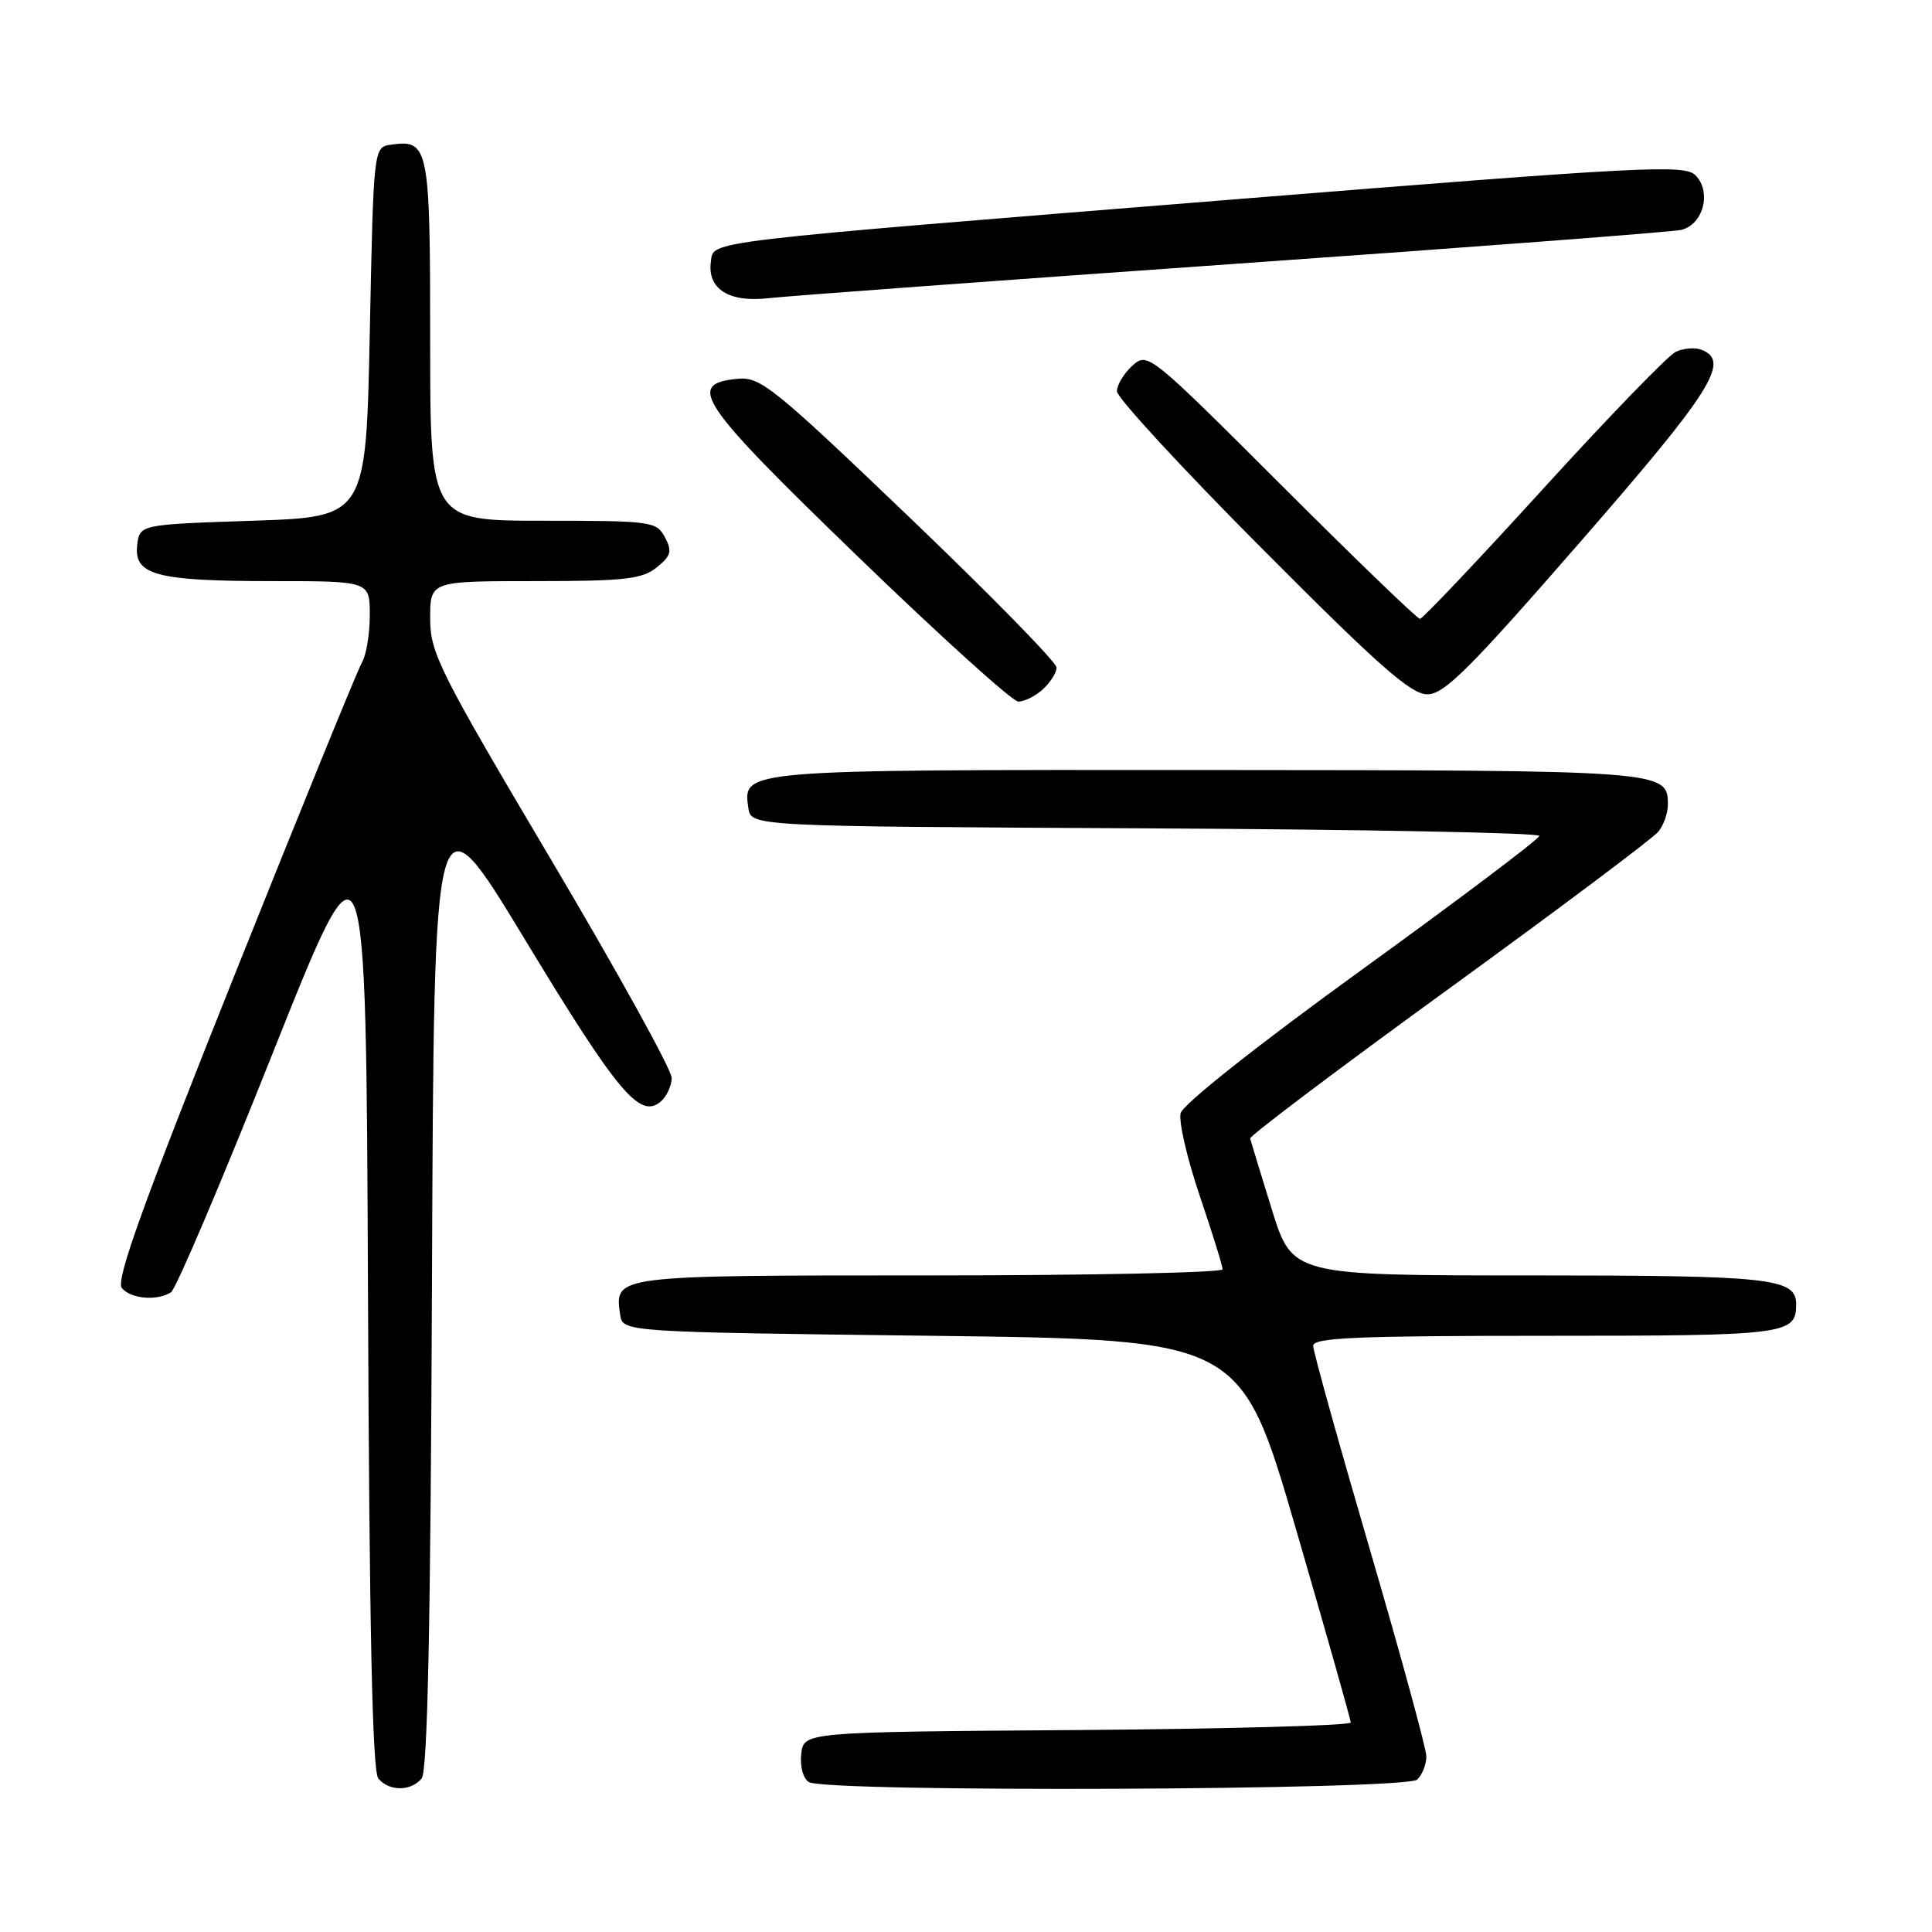<?xml version="1.0" encoding="UTF-8" standalone="no"?>
<!DOCTYPE svg PUBLIC "-//W3C//DTD SVG 1.1//EN" "http://www.w3.org/Graphics/SVG/1.1/DTD/svg11.dtd" >
<svg xmlns="http://www.w3.org/2000/svg" xmlns:xlink="http://www.w3.org/1999/xlink" version="1.1" viewBox="0 0 256 256">
 <g >
 <path fill="currentColor"
d=" M 55.87 235.66 C 56.66 234.71 57.06 215.34 57.24 169.45 C 57.50 104.59 57.50 104.59 69.50 124.40 C 81.82 144.75 84.76 148.27 87.51 146.00 C 88.33 145.31 89.00 143.88 89.00 142.82 C 89.00 141.75 81.80 128.73 73.00 113.88 C 58.14 88.80 57.00 86.52 57.00 81.93 C 57.00 77.00 57.00 77.00 70.89 77.00 C 82.82 77.00 85.09 76.74 87.02 75.18 C 88.93 73.64 89.09 73.04 88.10 71.18 C 86.98 69.09 86.32 69.00 71.96 69.00 C 57.00 69.00 57.00 69.00 57.00 45.12 C 57.00 19.42 56.81 18.46 51.81 19.17 C 49.50 19.50 49.50 19.50 49.00 44.00 C 48.50 68.50 48.50 68.50 33.50 69.00 C 18.50 69.50 18.50 69.50 18.18 72.25 C 17.73 76.20 20.74 77.00 36.07 77.00 C 49.00 77.00 49.00 77.00 49.00 81.51 C 49.00 84.00 48.53 86.81 47.97 87.76 C 47.40 88.72 39.76 107.47 30.99 129.42 C 18.89 159.71 15.31 169.67 16.14 170.67 C 17.34 172.12 20.81 172.41 22.66 171.23 C 23.31 170.82 29.38 156.54 36.16 139.49 C 48.50 108.50 48.50 108.50 48.76 171.41 C 48.94 215.85 49.34 234.71 50.13 235.66 C 51.56 237.38 54.44 237.38 55.87 235.66 Z  M 187.80 235.80 C 188.46 235.14 189.00 233.77 189.00 232.74 C 189.00 231.72 185.62 219.36 181.50 205.27 C 177.38 191.18 174.00 179.05 174.00 178.32 C 174.00 177.25 179.90 177.00 204.80 177.00 C 236.74 177.00 238.00 176.84 238.00 172.84 C 238.00 169.35 234.76 169.00 202.68 169.00 C 171.24 169.00 171.24 169.00 168.52 160.25 C 167.03 155.44 165.74 151.21 165.65 150.86 C 165.57 150.51 177.43 141.57 192.00 131.00 C 206.57 120.42 219.06 111.06 219.75 110.19 C 220.44 109.33 221.00 107.74 221.00 106.67 C 221.00 102.07 220.94 102.07 159.94 102.03 C 98.00 102.00 98.44 101.96 99.16 107.06 C 99.50 109.50 99.50 109.50 151.75 109.76 C 180.49 109.90 203.99 110.35 203.97 110.76 C 203.95 111.17 193.36 119.15 180.44 128.50 C 166.67 138.46 156.74 146.33 156.44 147.50 C 156.16 148.60 157.30 153.52 158.97 158.44 C 160.63 163.35 162.00 167.74 162.00 168.19 C 162.00 168.63 144.51 169.00 123.12 169.00 C 81.20 169.00 81.43 168.97 82.17 174.19 C 82.50 176.50 82.50 176.50 123.46 177.00 C 164.41 177.50 164.41 177.50 171.69 202.50 C 175.69 216.25 178.97 227.83 178.98 228.24 C 178.99 228.64 162.69 229.09 142.75 229.24 C 106.50 229.50 106.50 229.50 106.17 232.39 C 105.98 234.03 106.41 235.65 107.17 236.13 C 109.39 237.53 186.38 237.22 187.80 235.80 Z  M 138.17 91.35 C 139.18 90.43 140.00 89.13 140.00 88.45 C 140.00 87.76 131.22 78.80 120.50 68.54 C 102.52 51.33 100.75 49.90 97.76 50.19 C 90.87 50.85 92.50 53.27 113.63 73.71 C 124.56 84.28 134.14 92.94 134.92 92.96 C 135.70 92.98 137.17 92.26 138.17 91.35 Z  M 209.40 71.80 C 226.88 51.74 229.34 47.83 225.44 46.34 C 224.59 46.01 223.06 46.14 222.04 46.62 C 221.03 47.10 213.13 55.26 204.49 64.75 C 195.85 74.24 188.50 82.00 188.15 82.00 C 187.80 82.00 179.55 74.04 169.80 64.30 C 152.28 46.80 152.07 46.63 150.04 48.46 C 148.92 49.48 148.00 51.00 148.00 51.85 C 148.00 52.69 156.65 62.07 167.22 72.69 C 182.67 88.22 186.96 92.00 189.12 92.00 C 191.37 92.00 194.69 88.69 209.40 71.80 Z  M 163.50 34.97 C 194.85 32.77 221.51 30.74 222.73 30.47 C 225.68 29.81 226.85 25.42 224.66 23.23 C 223.20 21.77 218.10 22.03 163.78 26.40 C 92.31 32.15 94.59 31.88 94.20 34.64 C 93.68 38.27 96.57 40.12 101.84 39.51 C 104.40 39.22 132.15 37.18 163.50 34.97 Z "/>
</g>
</svg>